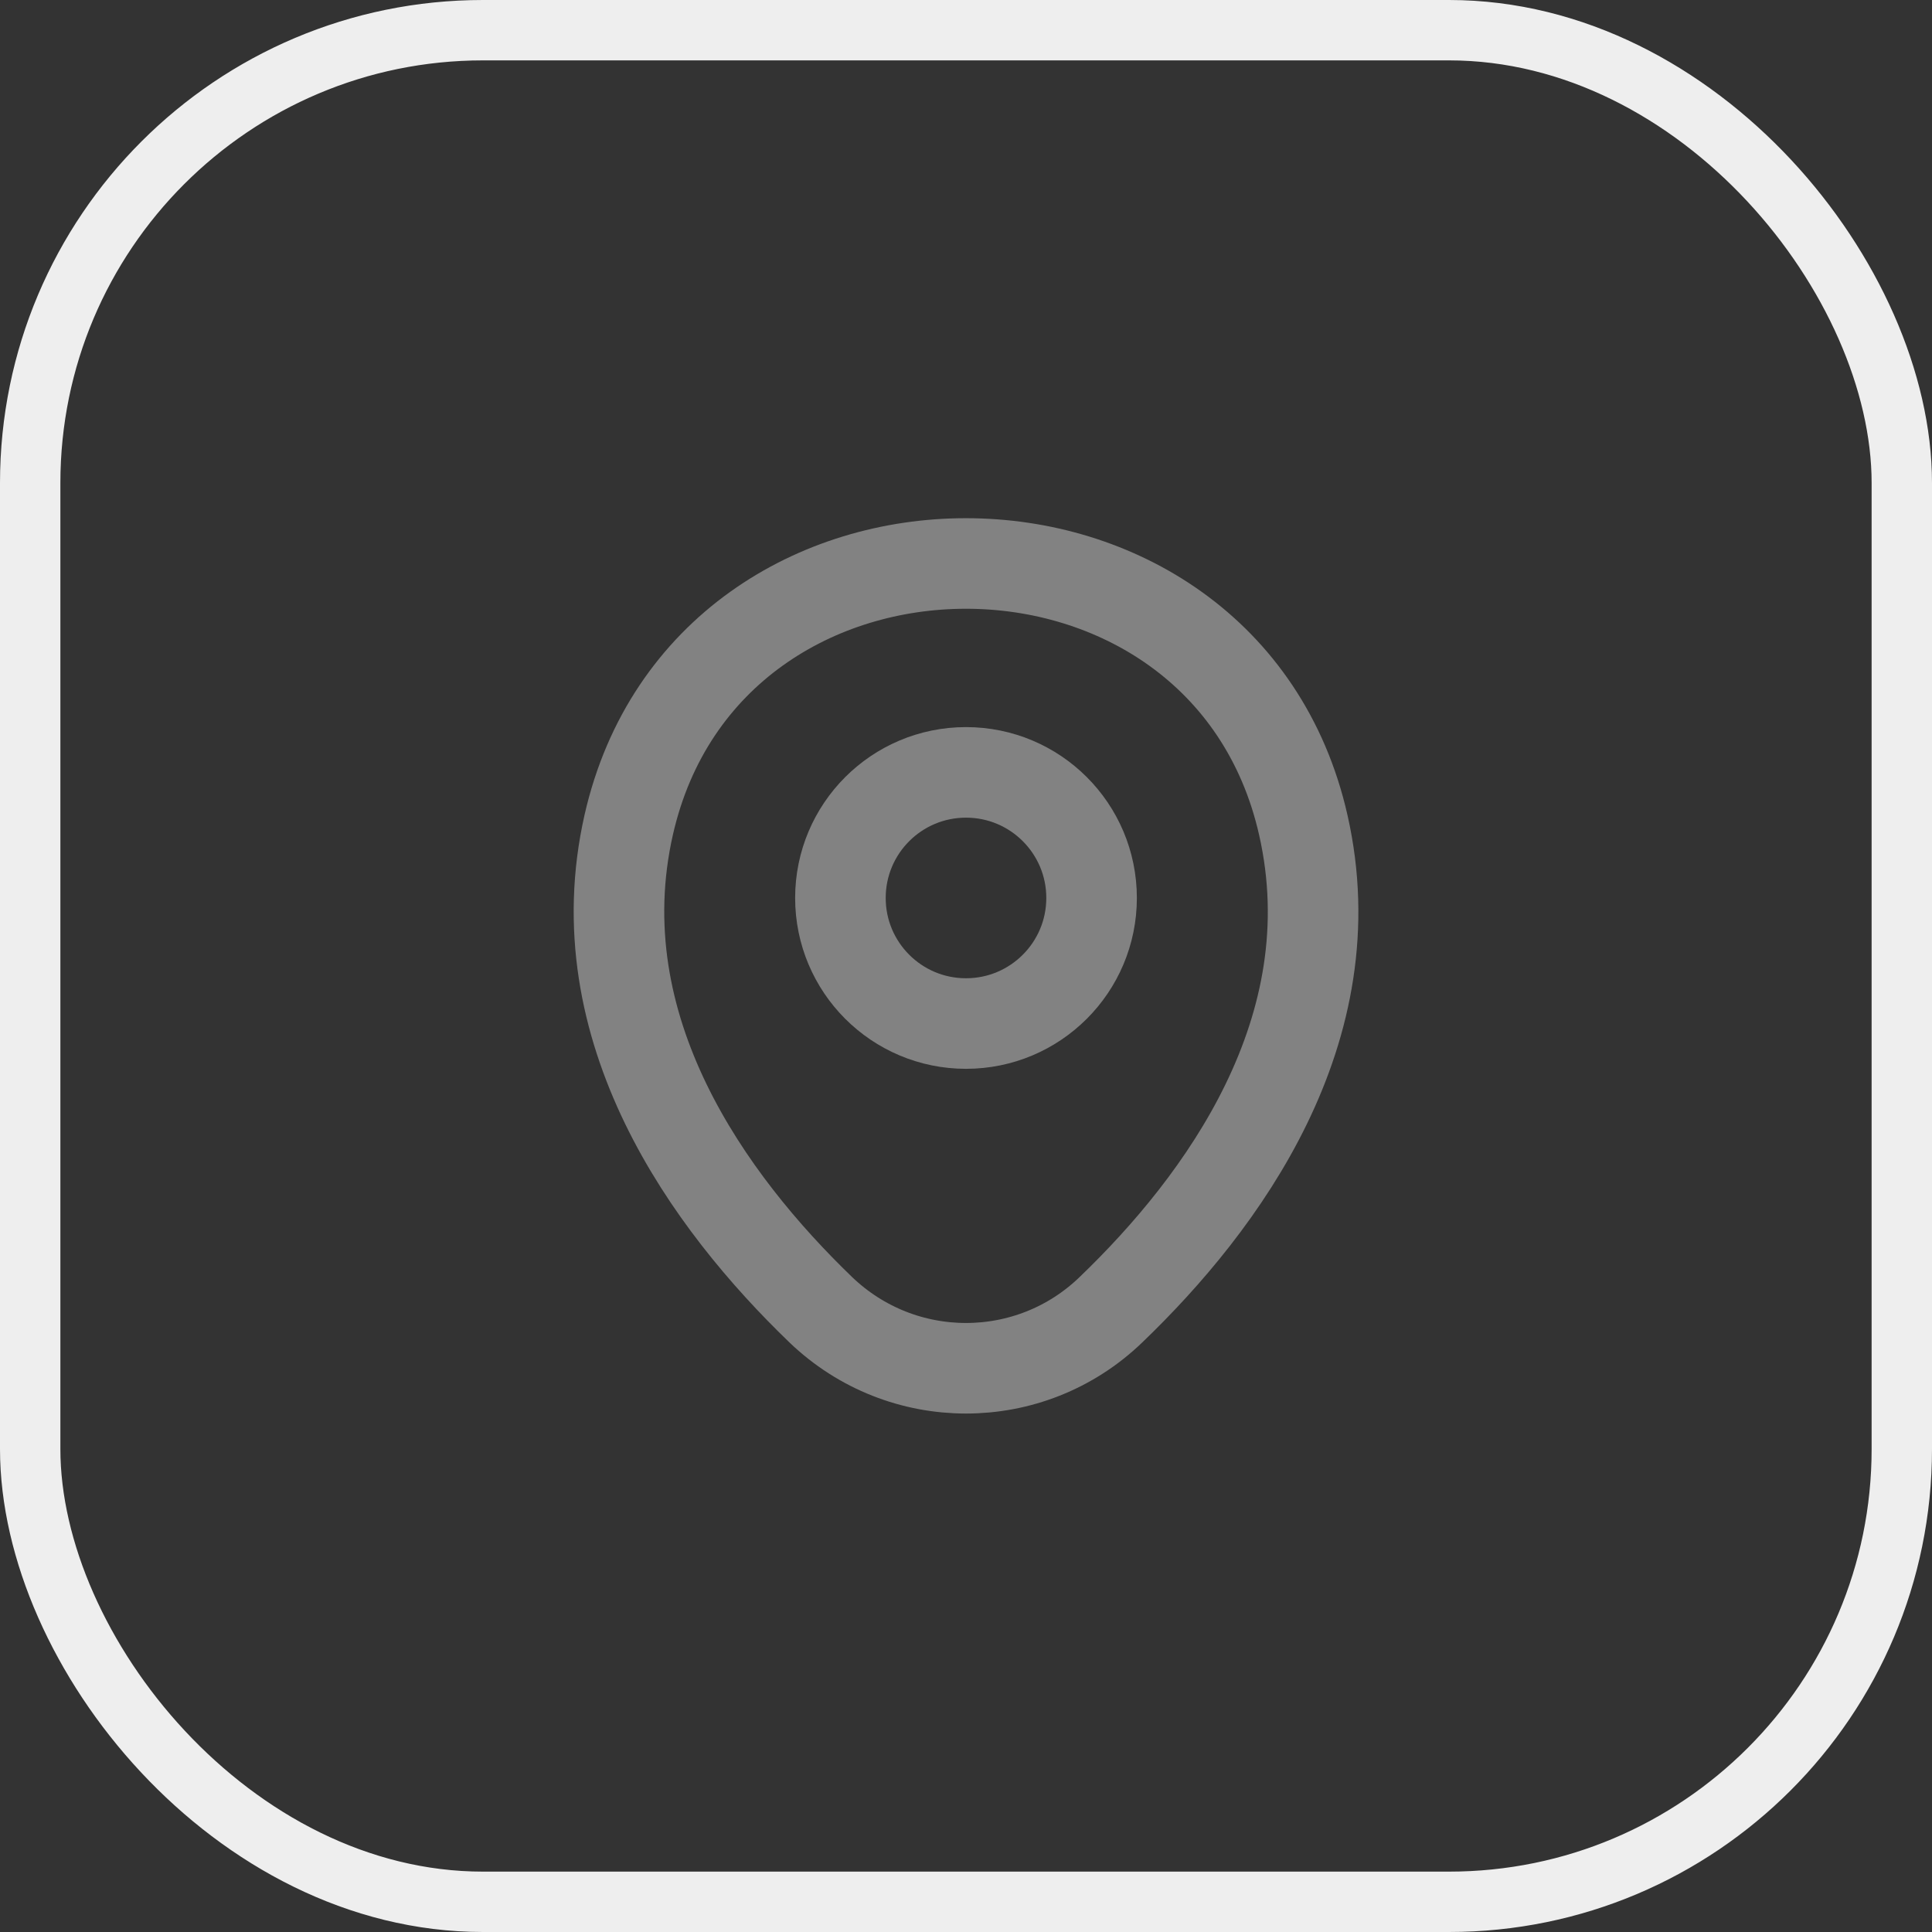 <svg width="32" height="32" viewBox="0 0 32 32" fill="none" xmlns="http://www.w3.org/2000/svg">
<rect x="0" y="0" width="32" height="32" fill="#333333" stroke="none"/>
<rect x="0.5" y="0.5" width="31" height="31" rx="7.5" stroke="#EEEEEE"/>
<path d="M16 16.953C17.149 16.953 18.08 16.022 18.08 14.873C18.08 13.724 17.149 12.793 16 12.793C14.851 12.793 13.92 13.724 13.92 14.873C13.92 16.022 14.851 16.953 16 16.953Z" stroke="#828282" stroke-width="1.5"/>
<path d="M10.414 13.66C11.727 7.886 20.28 7.893 21.587 13.666C22.354 17.053 20.247 19.92 18.401 21.693C17.061 22.986 14.941 22.986 13.594 21.693C11.754 19.92 9.647 17.046 10.414 13.66Z" stroke="#828282" stroke-width="1.5"/>
</svg>
